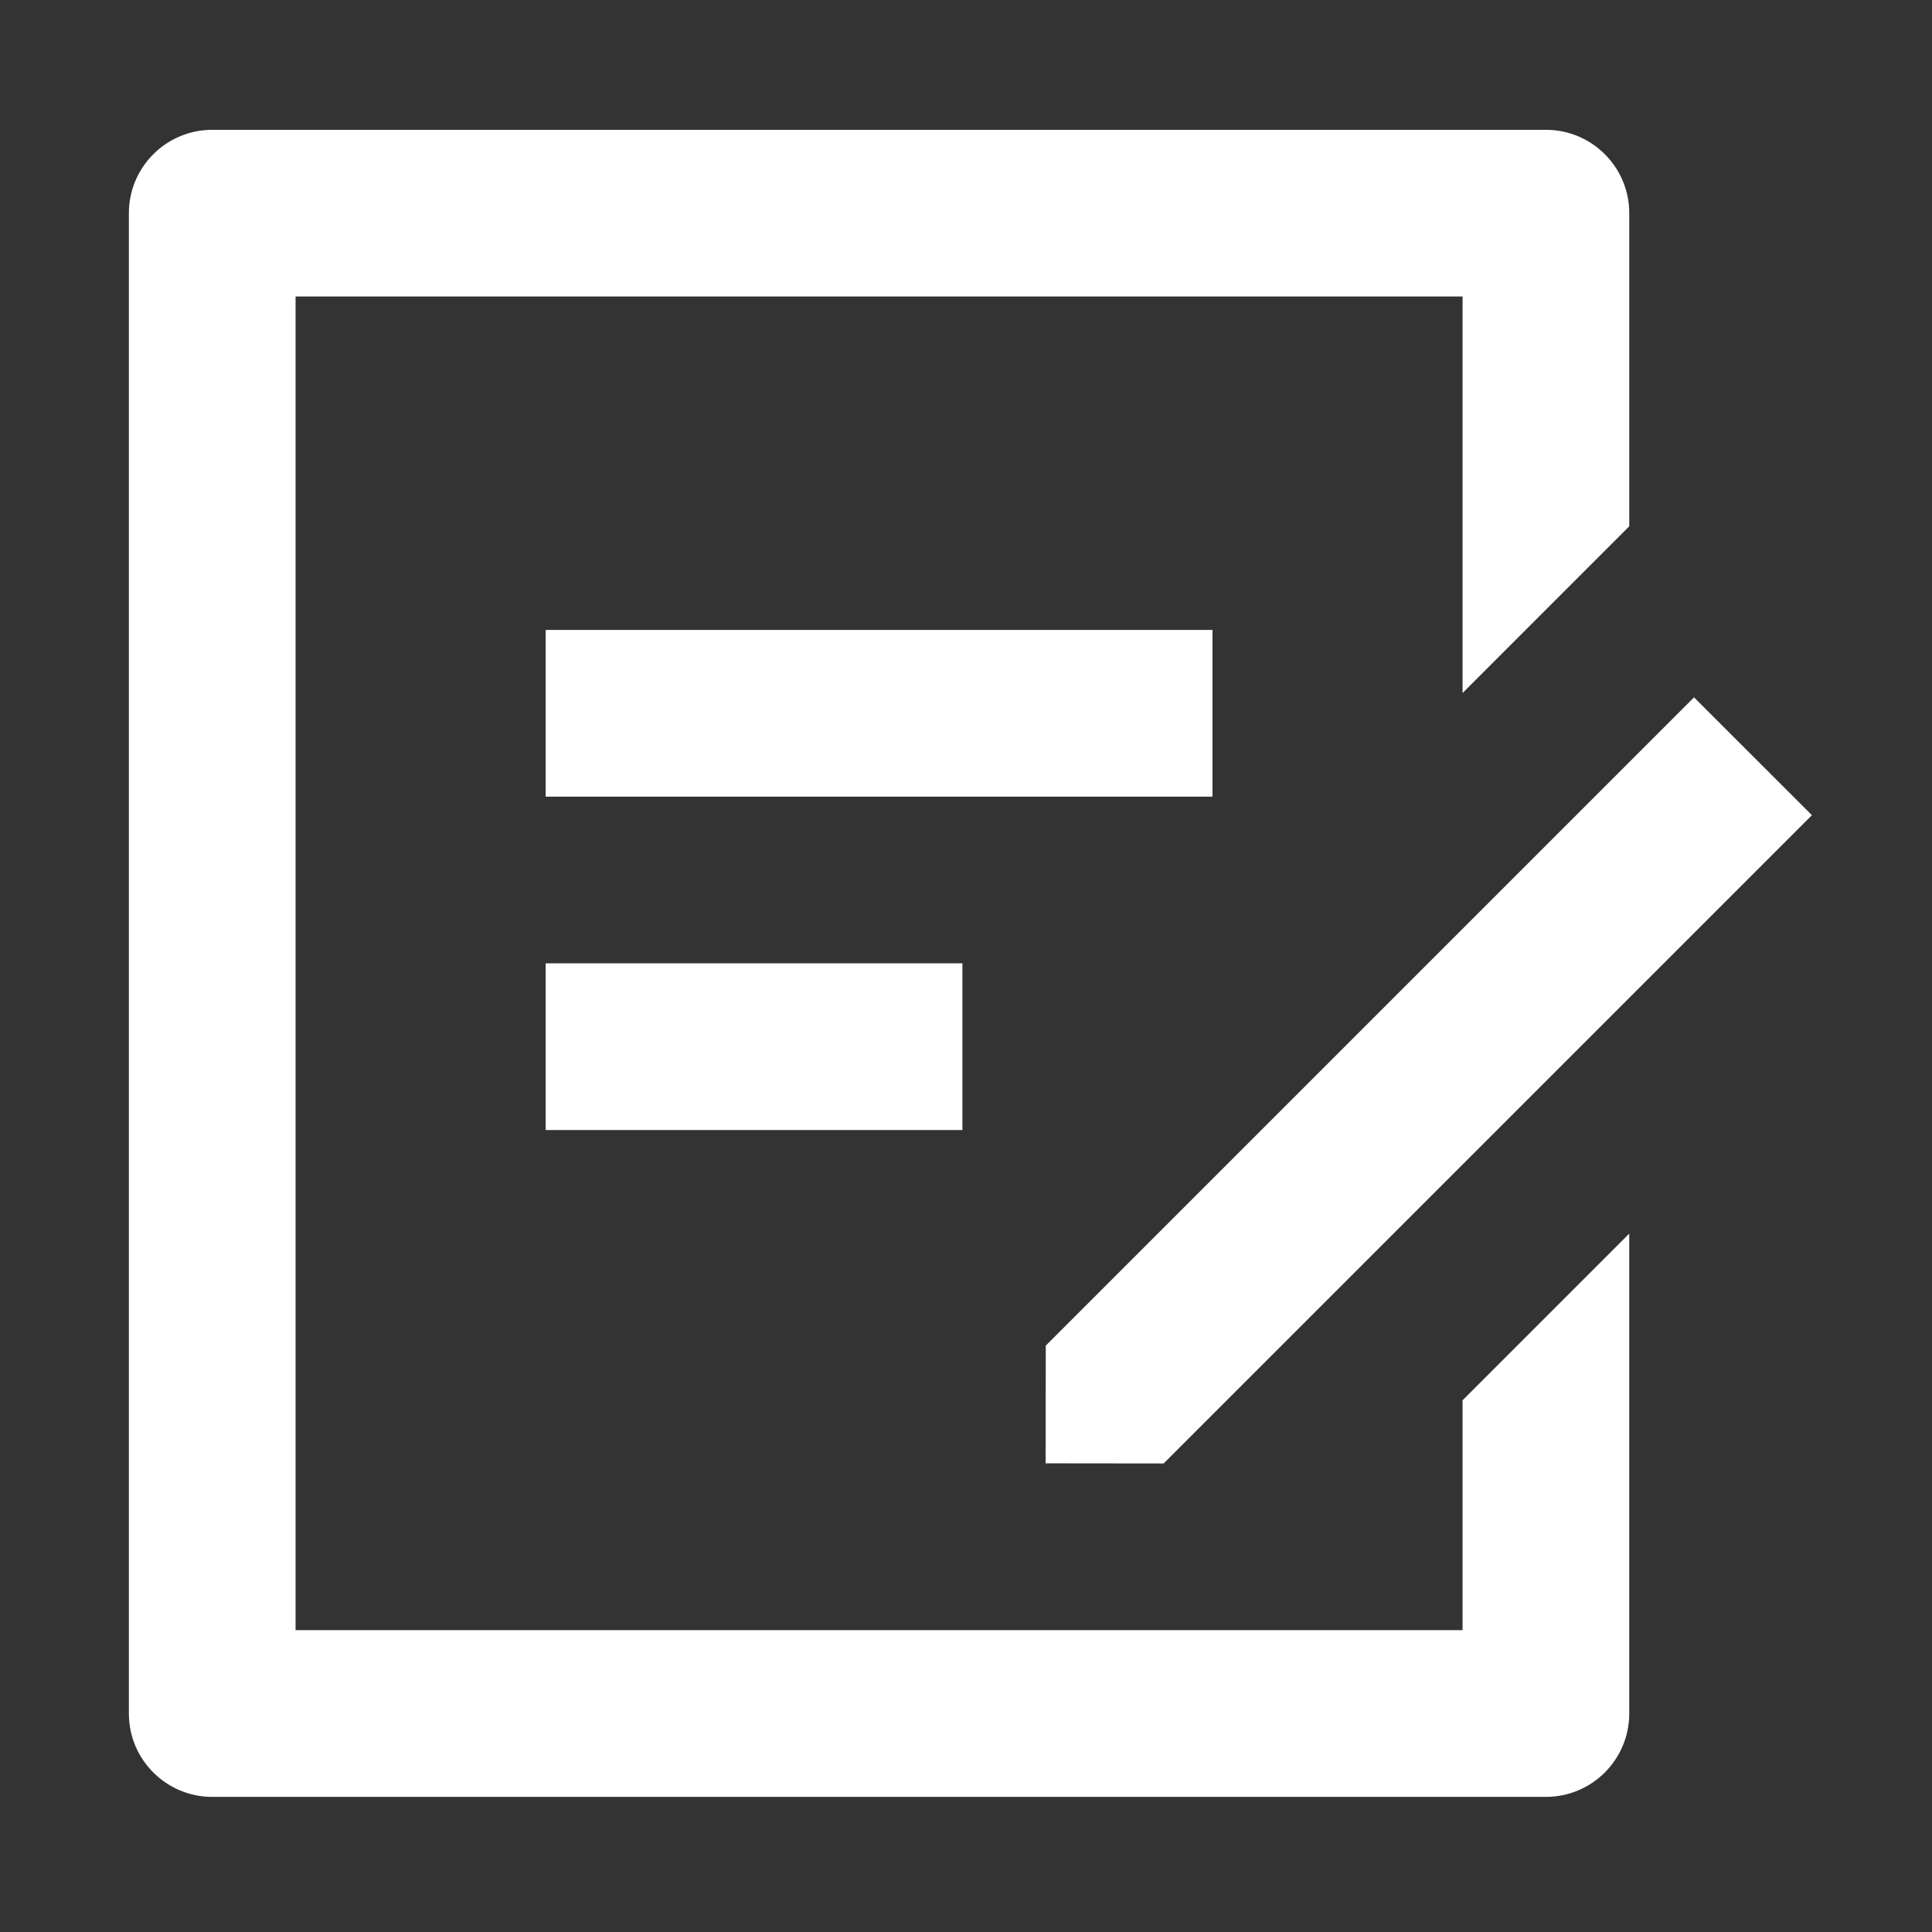 <svg version="1.1" id="Calque_1" xmlns="http://www.w3.org/2000/svg" x="0px" y="0px"
     width="113.39px" height="113.39px" viewBox="0 0 113.39 113.39" enable-background="new 0 0 113.39 113.39"
     xml:space="preserve">
<rect x="0" y="0" width="113.39" height="113.39" fill="#333333" stroke="none"/>
<path fill="#FFFFFF" d="M90.729,7.619c2.699,0,4.893,2.188,4.893,4.893v18.377l-9.783,9.785V17.402H17.347v78.273h68.491V82.184
	l9.783-9.783v28.168c0,2.703-2.193,4.891-4.893,4.891H12.457c-2.699,0-4.893-2.188-4.893-4.891V12.512
	c0-2.705,2.193-4.893,4.893-4.893H90.729z M99.424,40.928l6.918,6.916L68.295,85.891l-6.928-0.008l0.01-6.908L99.424,40.928z
	 M56.484,56.539v9.785H32.025v-9.785H56.484z M71.162,36.971v9.785H32.025v-9.785H71.162z"/>
</svg>
